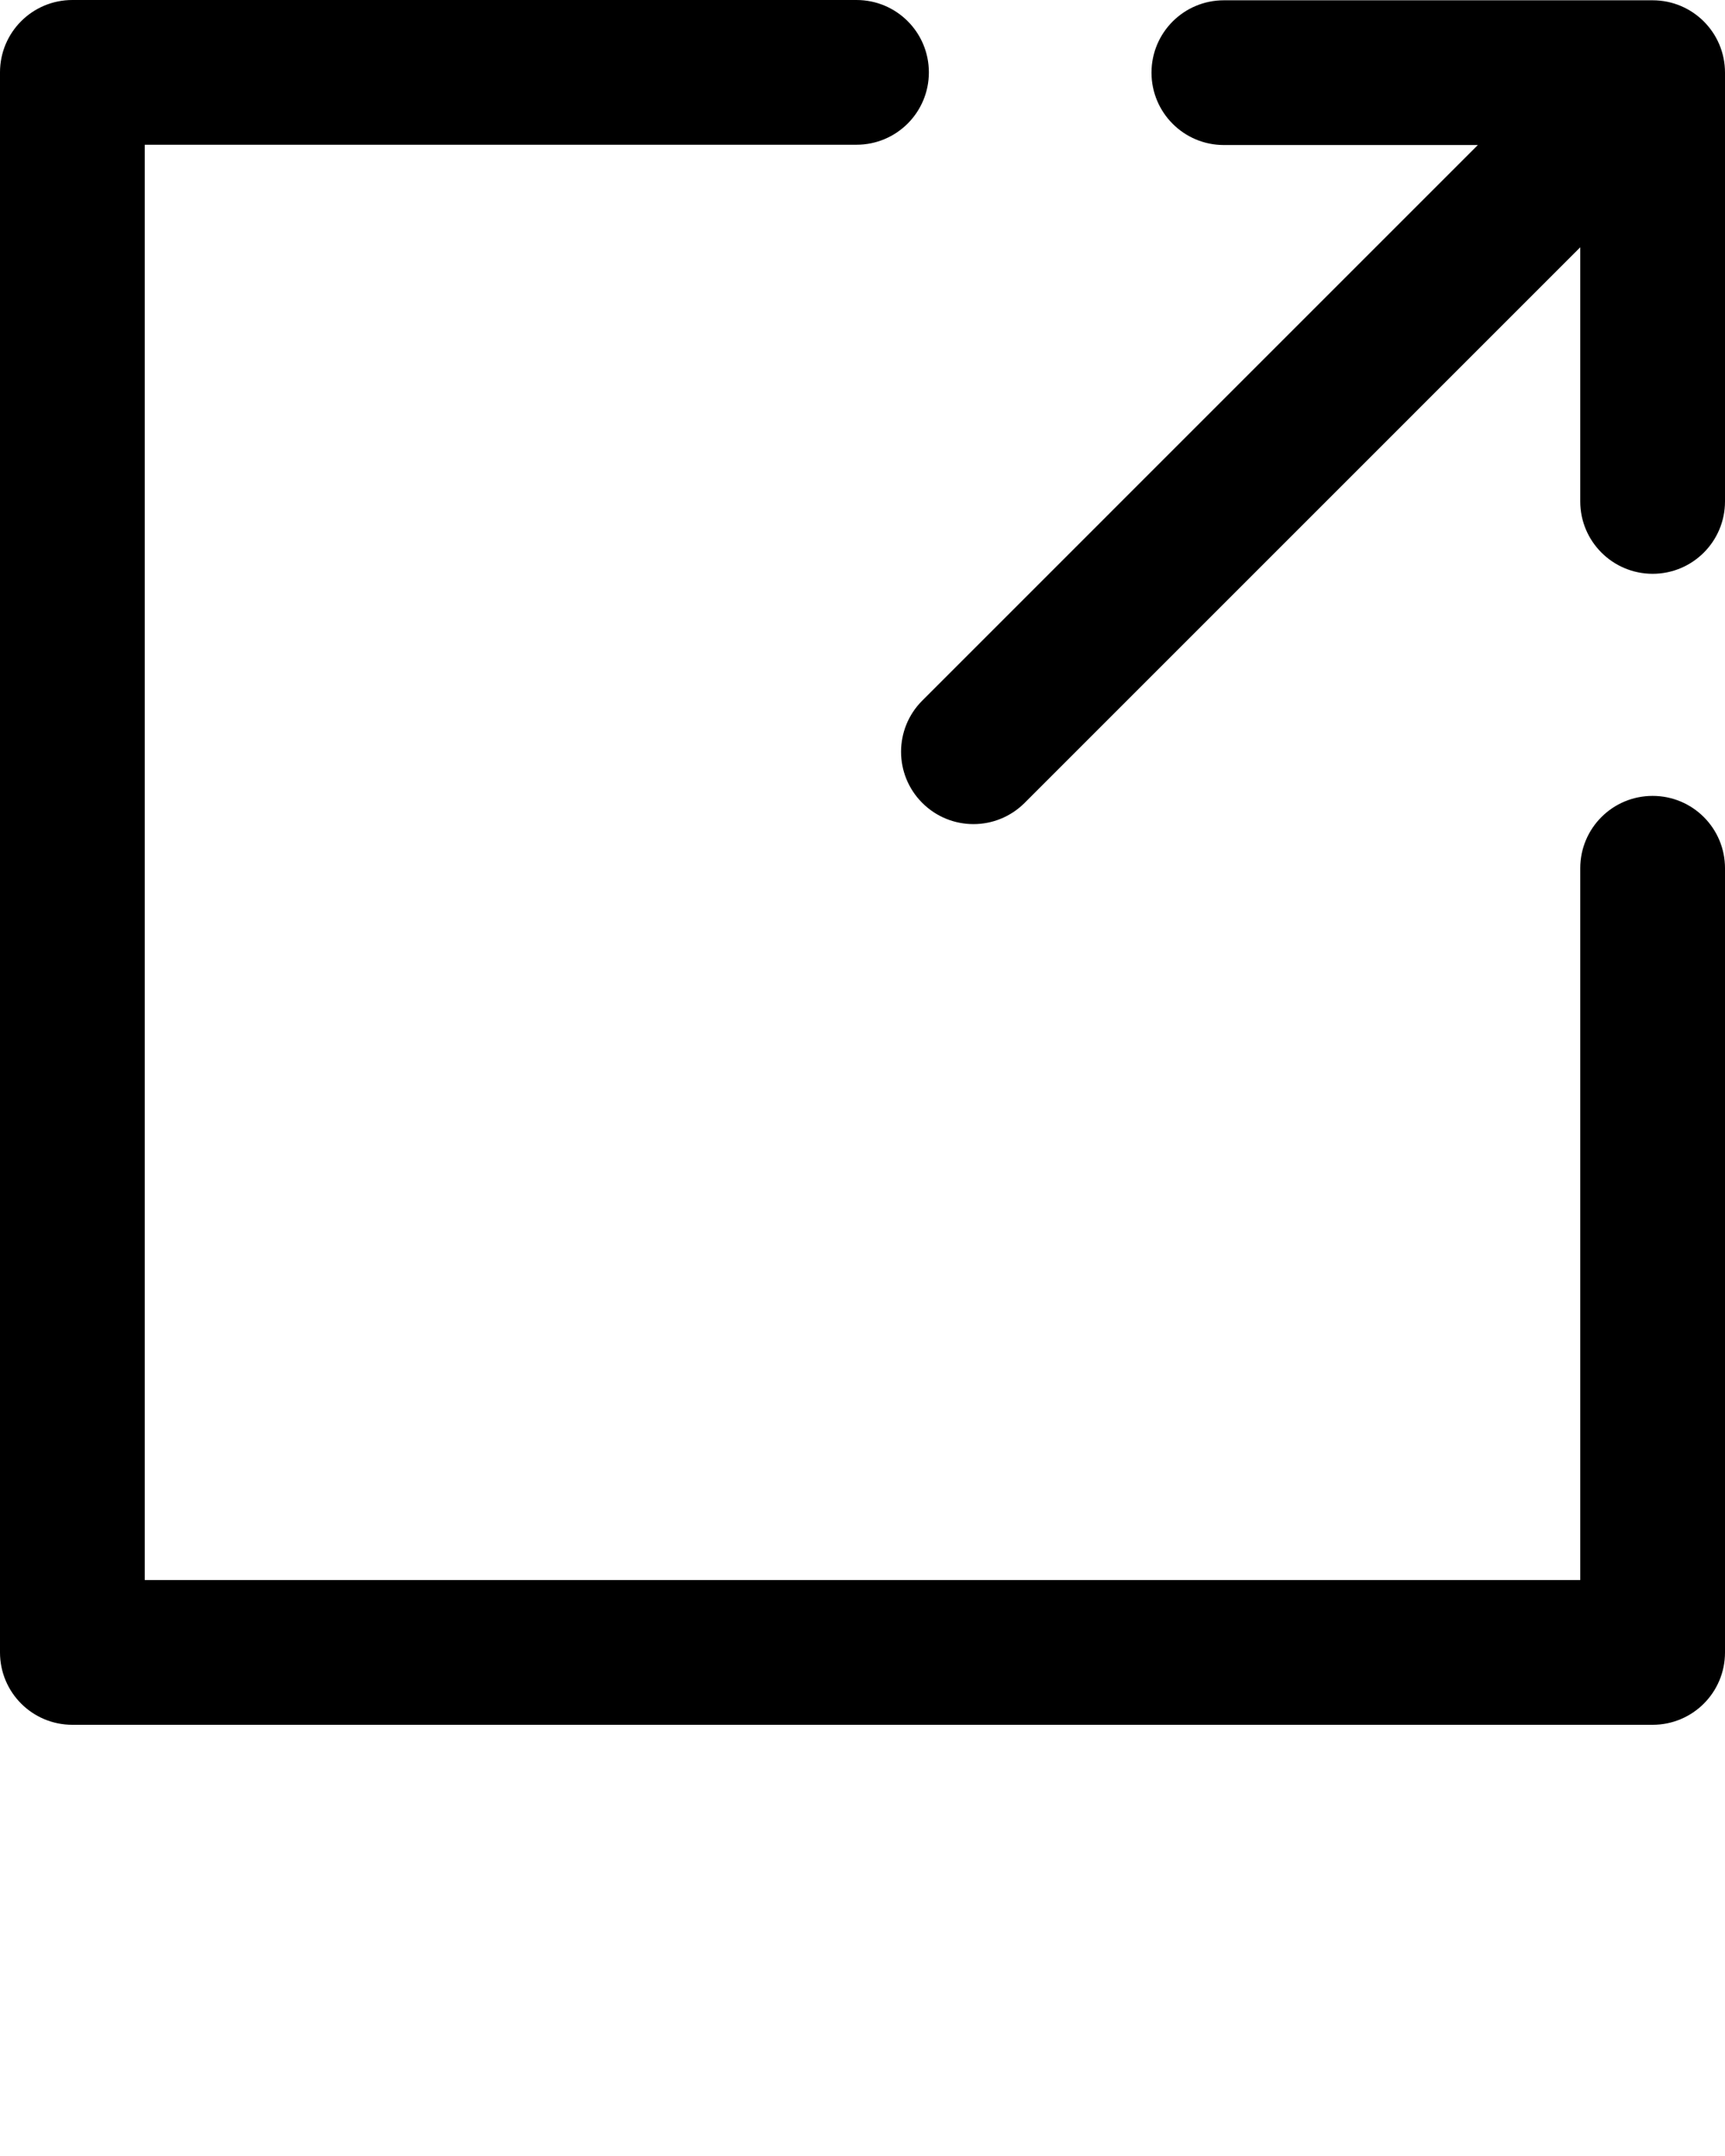 <svg version="1.1" x="0px" y="0px" viewBox="0 0 744.978 931.225" enable-background="new 0 0 2000 2000" xmlSpace="preserve">
    <path d="M 31.256,0 C 13.971,0 0,13.972 0,31.257 l 0,682.466 c 0,17.285 13.971,31.257 31.256,31.257 l 682.466,0 c 17.285,0 31.256,-13.972 31.256,-31.257 l 0,-338.701 c 0,-17.285 -13.971,-31.257 -31.256,-31.257 -17.285,0 -31.258,13.972 -31.258,31.257 l 0,307.444 -619.952,0 0,-619.952 307.385,0 c 17.285,0 31.255,-13.972 31.255,-31.257 C 401.152,13.972 387.182,0 369.897,0 L 31.256,0 Z m 497.3,0.125 c -17.285,0 -31.256,13.971 -31.256,31.257 0,17.253 13.971,31.259 31.256,31.259 l 109.681,0 -239.93,239.959 c -12.222,12.222 -12.222,31.975 0,44.196 6.096,6.095 14.098,9.159 22.101,9.159 8.001,0 15.972,-3.064 22.097,-9.159 l 239.959,-239.987 0,109.771 c 0,17.285 14.035,31.257 31.258,31.257 17.285,0 31.256,-14.003 31.256,-31.257 l 0,-185.198 c 0,-17.286 -13.971,-31.257 -31.256,-31.257 l -185.166,0 z"/>
</svg>